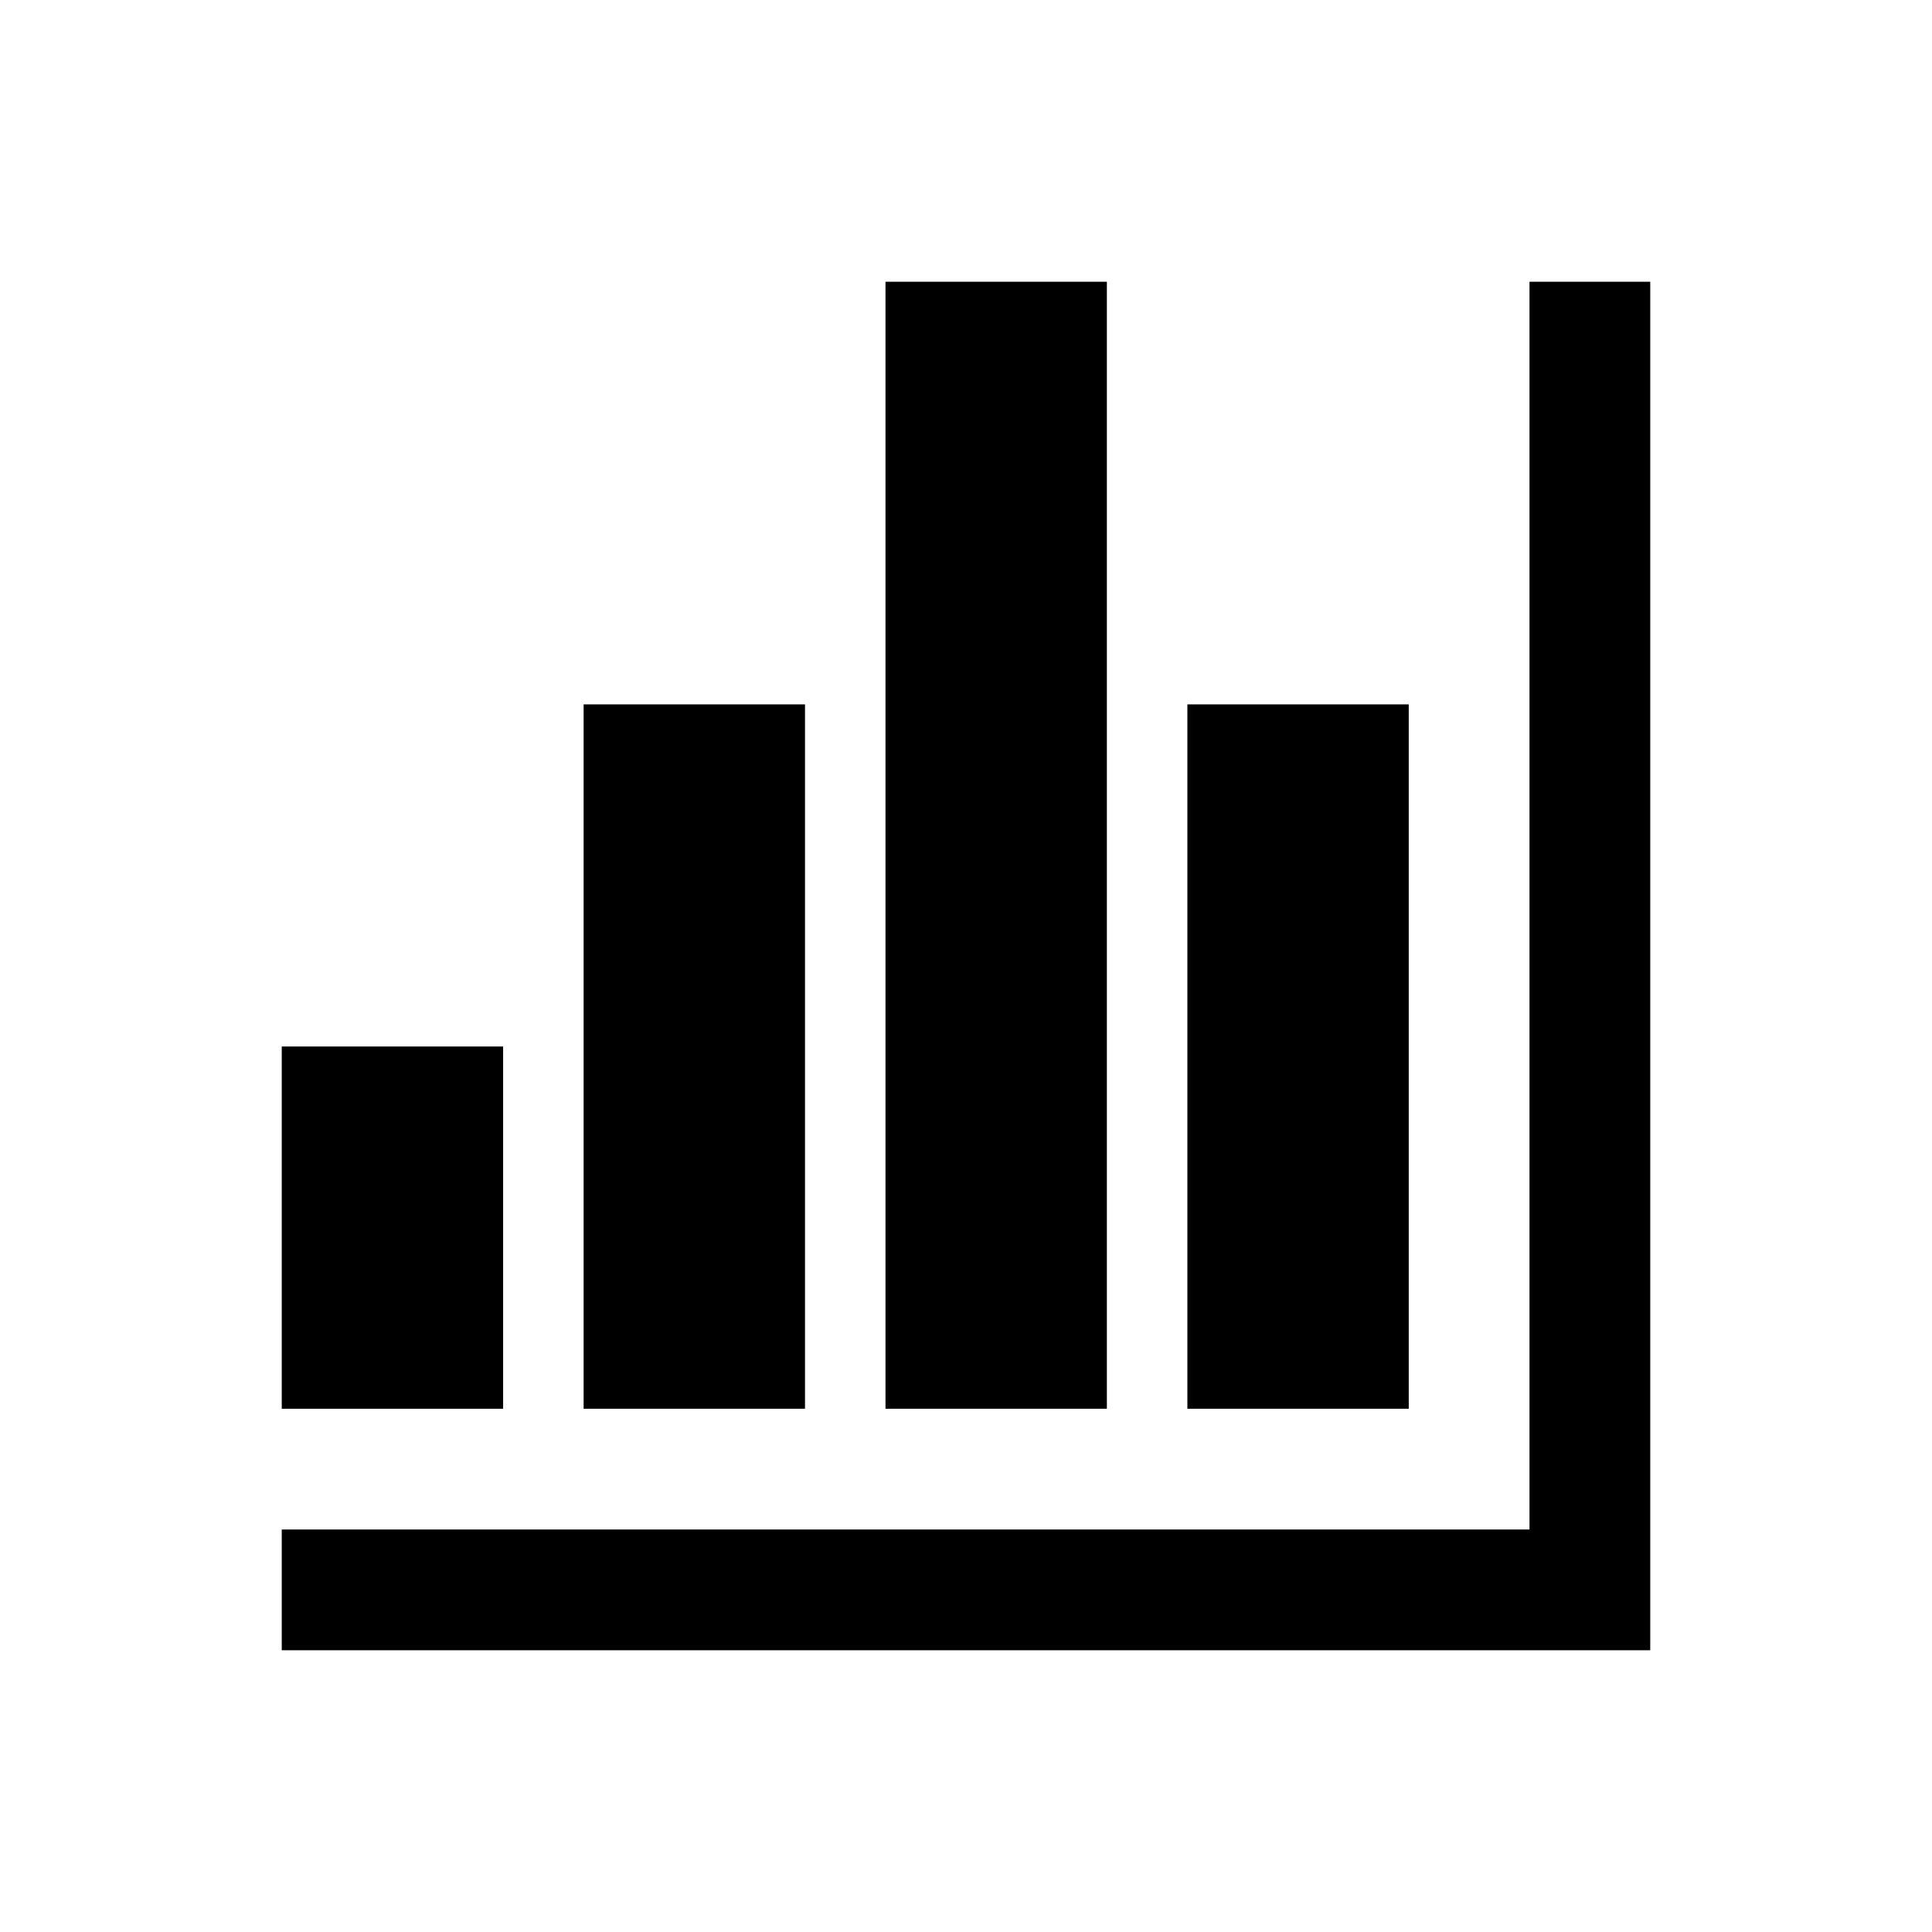 <svg viewBox="0 0 96 96" xmlns="http://www.w3.org/2000/svg" xmlns:xlink="http://www.w3.org/1999/xlink" id="Icons_BarChart_RTL" overflow="hidden"><g><path d="M76 14 82 14 82 82 14 82 14 76 76 76Z"/><rect x="59" y="35" width="11" height="35"/><rect x="44" y="14" width="11" height="56"/><rect x="29" y="35" width="11" height="35"/><rect x="14" y="52" width="11" height="18"/></g></svg>